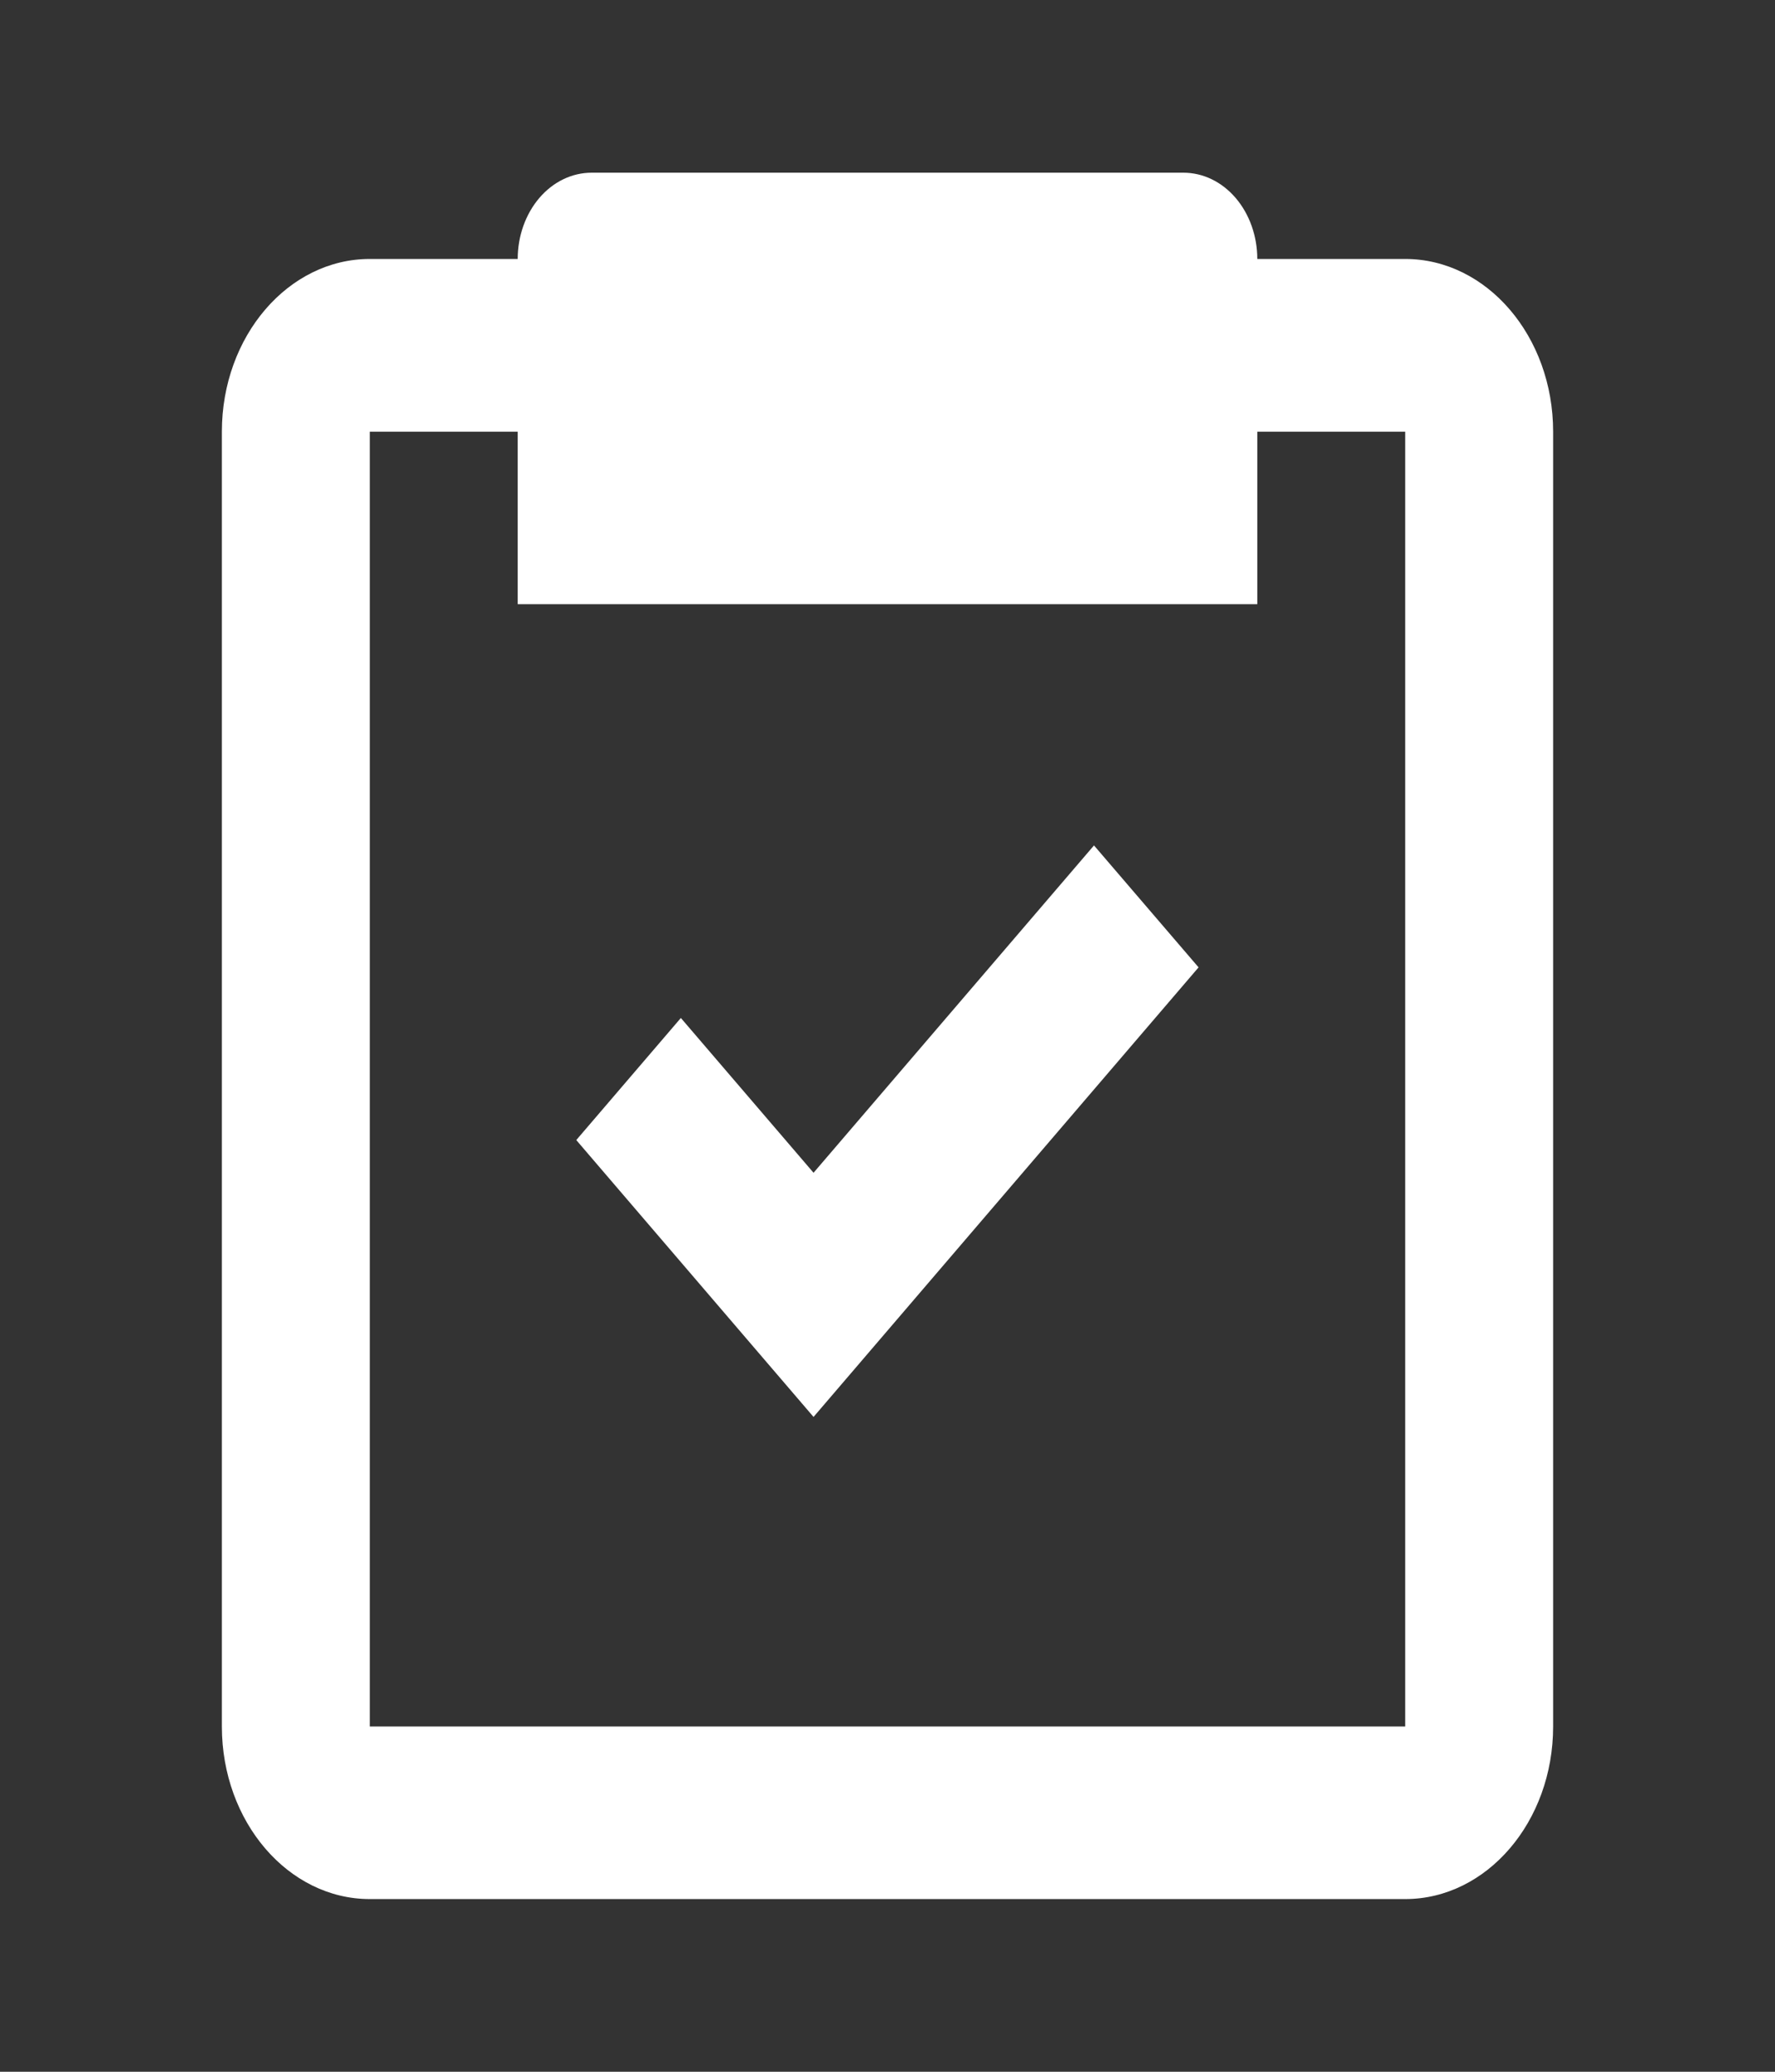 <svg width="12" height="14" viewBox="0 0 12 14" fill="none" xmlns="http://www.w3.org/2000/svg">
<rect x="0" y="0" width="12" height="14" fill="#333333" stroke="none"/>
<path d="M2.5 12.833H9.5C10.052 12.833 10.5 12.31 10.5 11.667V2.917C10.5 2.273 10.052 1.75 9.5 1.75H8.5C8.5 1.595 8.447 1.447 8.354 1.338C8.26 1.228 8.133 1.167 8 1.167H4C3.867 1.167 3.74 1.228 3.646 1.338C3.553 1.447 3.5 1.595 3.5 1.75H2.5C1.948 1.75 1.5 2.273 1.5 2.917V11.667C1.5 12.31 1.948 12.833 2.5 12.833ZM2.5 2.917H3.5V4.083H8.5V2.917H9.5V11.667H2.5V2.917Z" fill="white"/>
<path d="M5.5 7.925L4.603 6.879L3.896 7.704L5.5 9.575L8.103 6.537L7.396 5.713L5.5 7.925Z" fill="white"/>
</svg>
